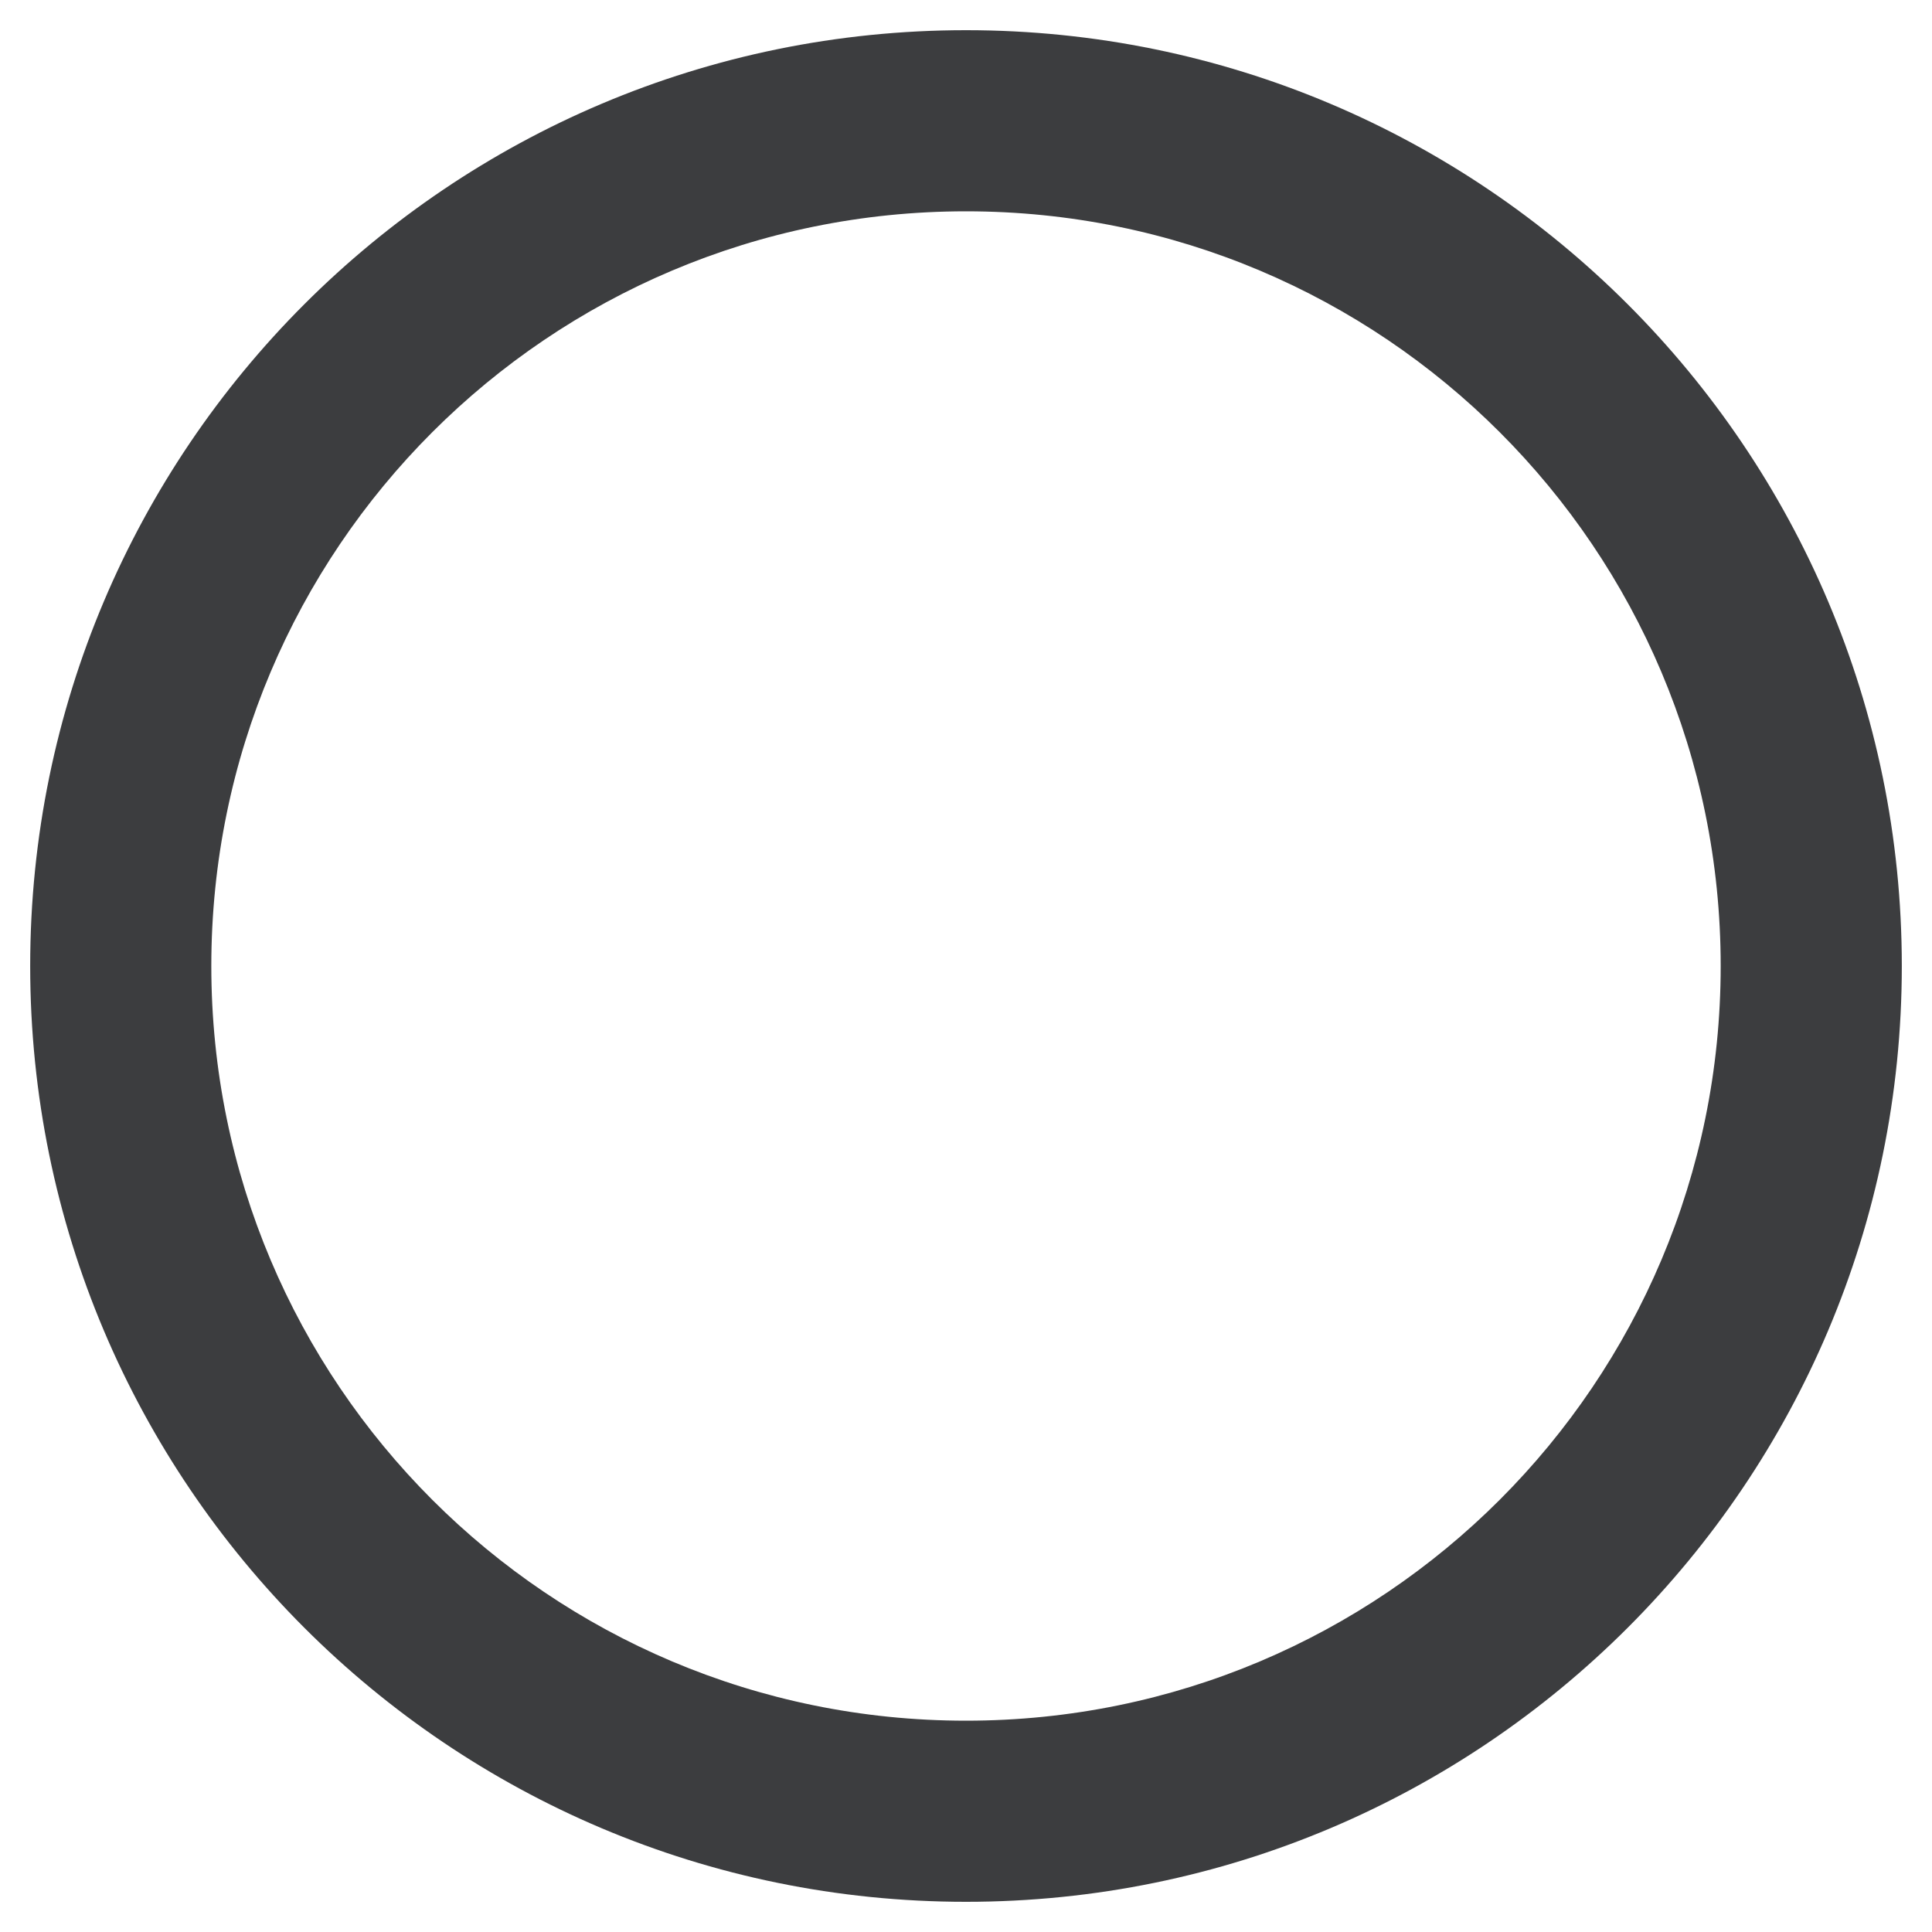 <svg role="img" xmlns="http://www.w3.org/2000/svg" viewBox="0 0 512 512">
    <title>check (off)</title>
    <path id="check-off" fill="#3C3D3F" d="M256 8C119.033 8 8 119.033 8 256s111.033 248 248 248 248-111.033 248-248S392.967 8 256 8zm0 48c110.532 0 200 89.451 200 200 0 110.532-89.451 200-200 200-110.532 0-200-89.451-200-200 0-110.532 89.451-200 200-200m140.204"></path>
</svg>
